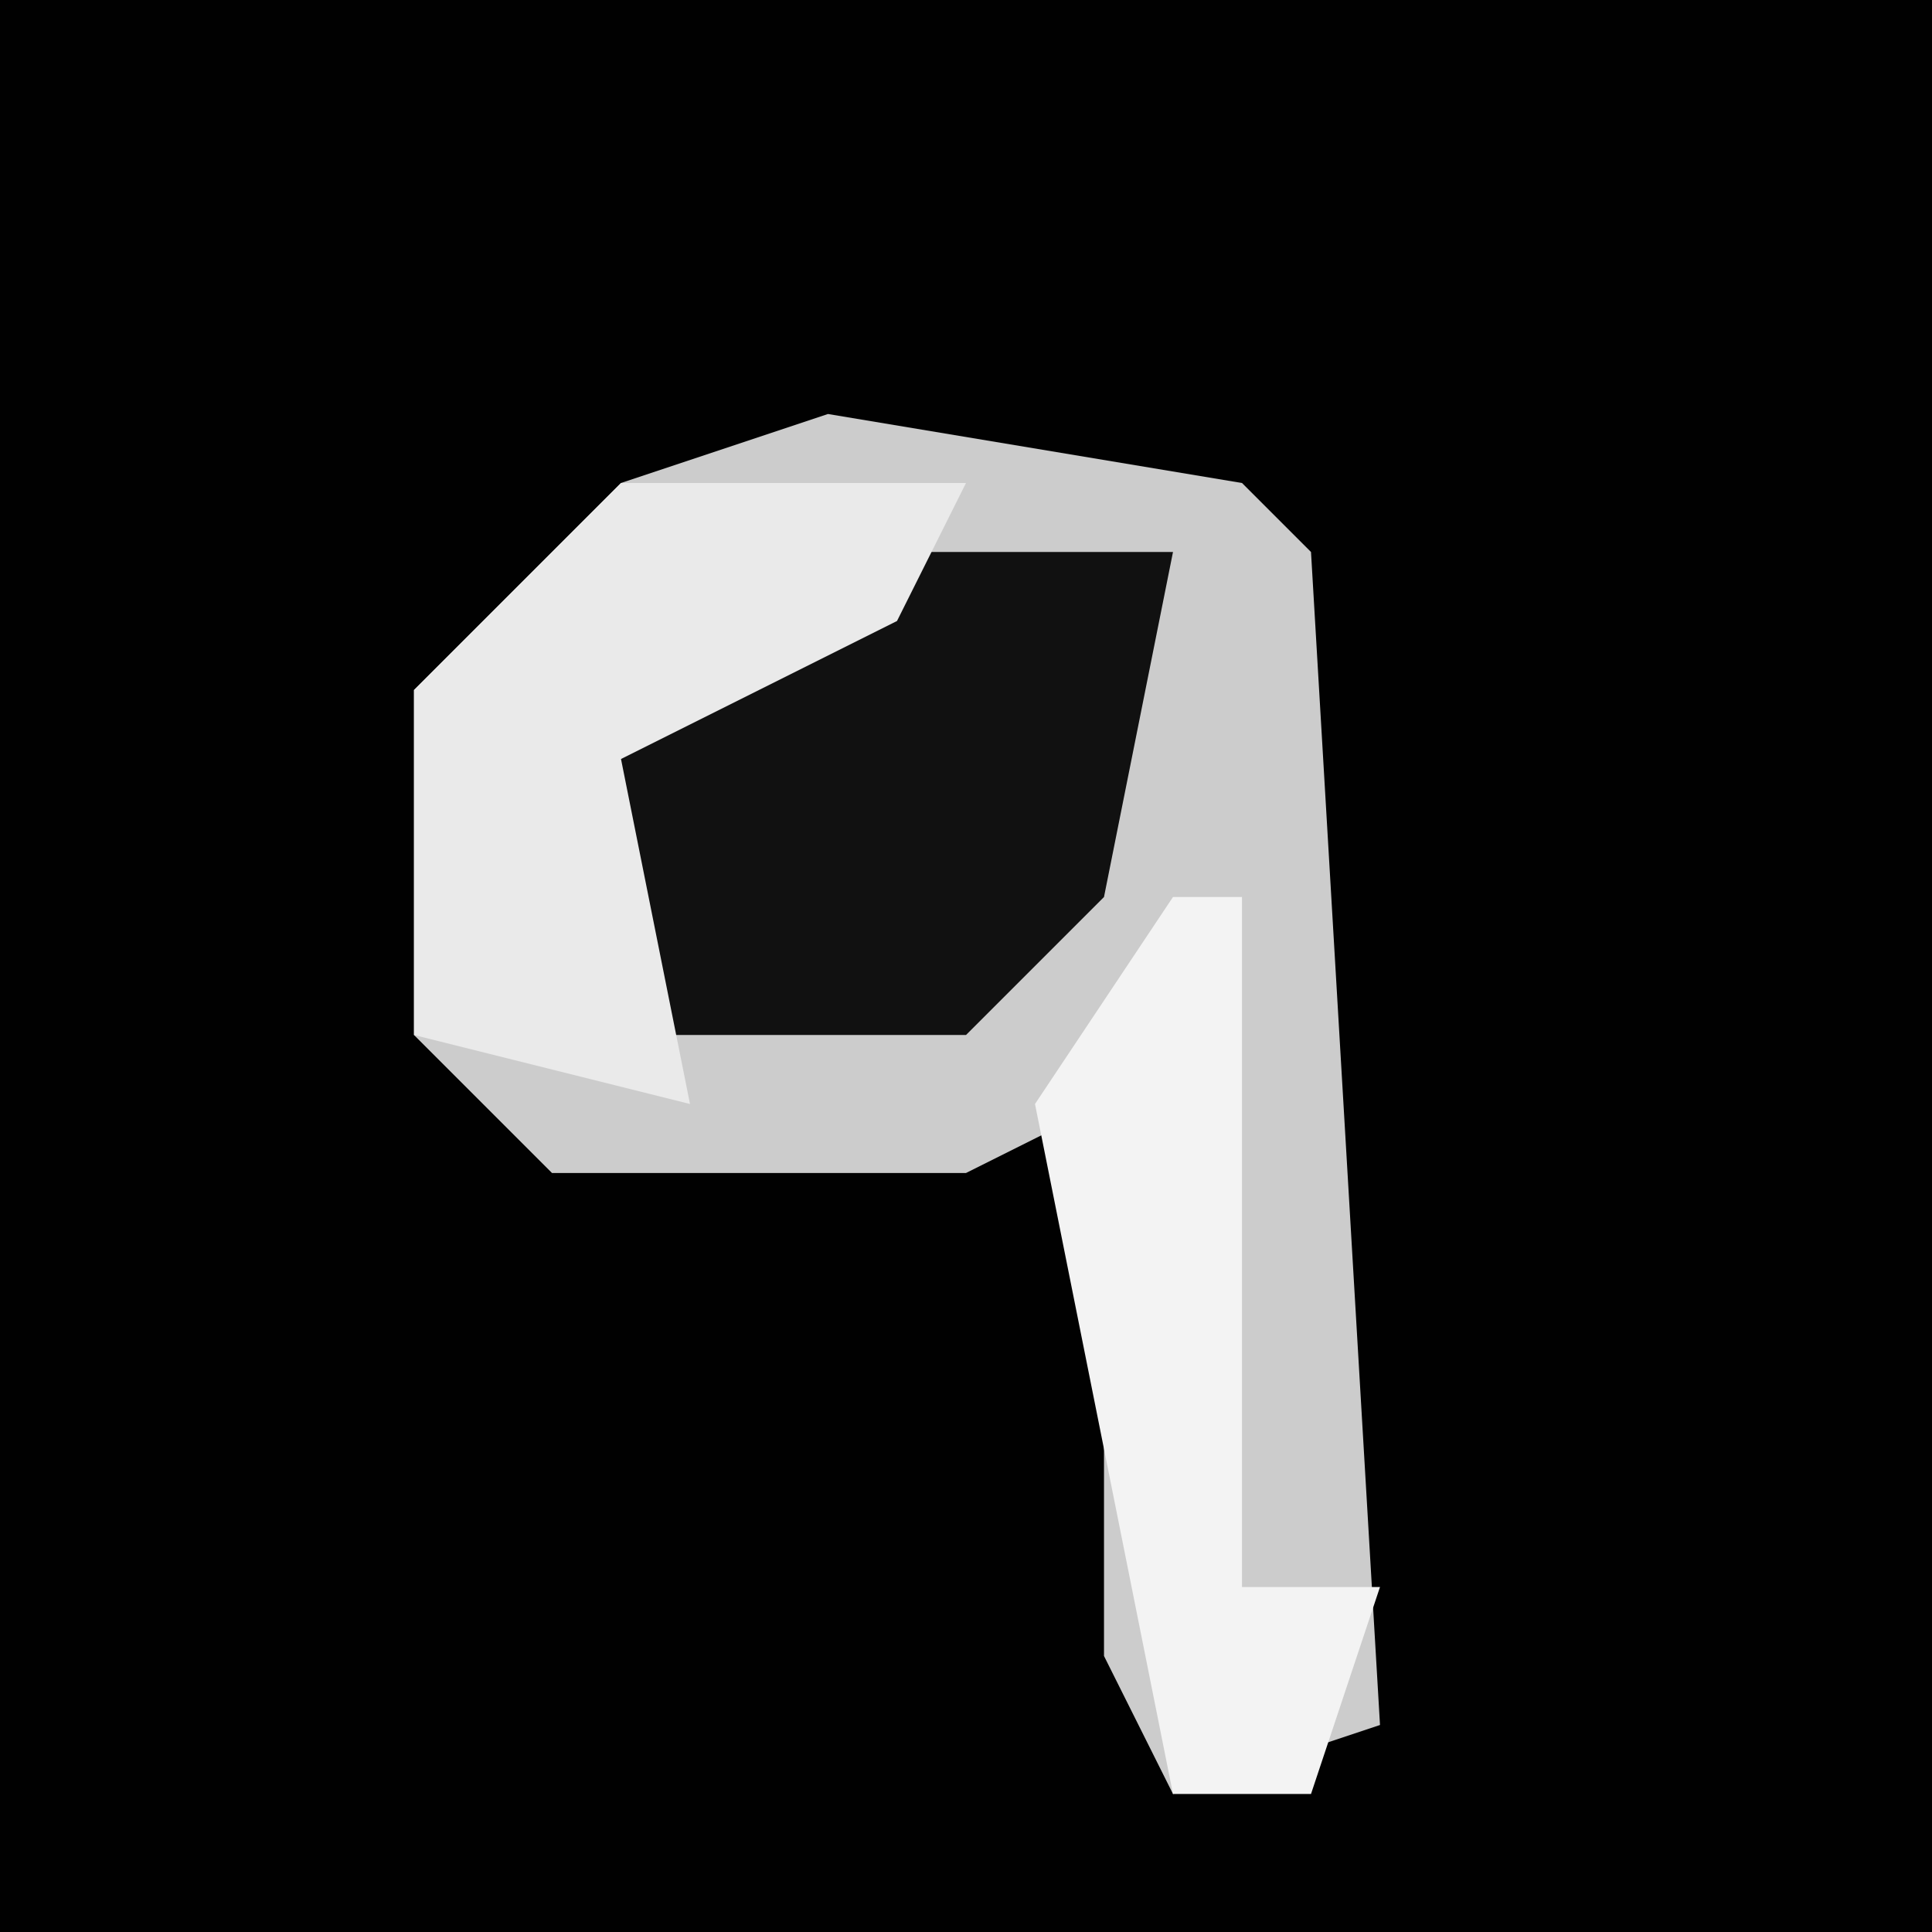 <?xml version="1.0" encoding="UTF-8"?>
<svg version="1.1" xmlns="http://www.w3.org/2000/svg" width="28" height="28">
<path d="M0,0 L28,0 L28,28 L0,28 Z " fill="#010101" transform="translate(0,0)"/>
<path d="M0,0 L6,1 L7,2 L8,19 L5,20 L4,18 L4,10 L2,11 L-4,11 L-6,9 L-6,4 L-3,1 Z " fill="#CCCCCC" transform="translate(12,6)"/>
<path d="M0,0 L4,0 L3,5 L1,7 L-4,7 L-5,3 Z " fill="#111111" transform="translate(13,8)"/>
<path d="M0,0 L1,0 L1,10 L3,10 L2,13 L0,13 L-2,3 Z " fill="#F3F3F3" transform="translate(17,13)"/>
<path d="M0,0 L5,0 L4,2 L0,4 L1,9 L-3,8 L-3,3 Z " fill="#EAEAEA" transform="translate(9,7)"/>
</svg>
